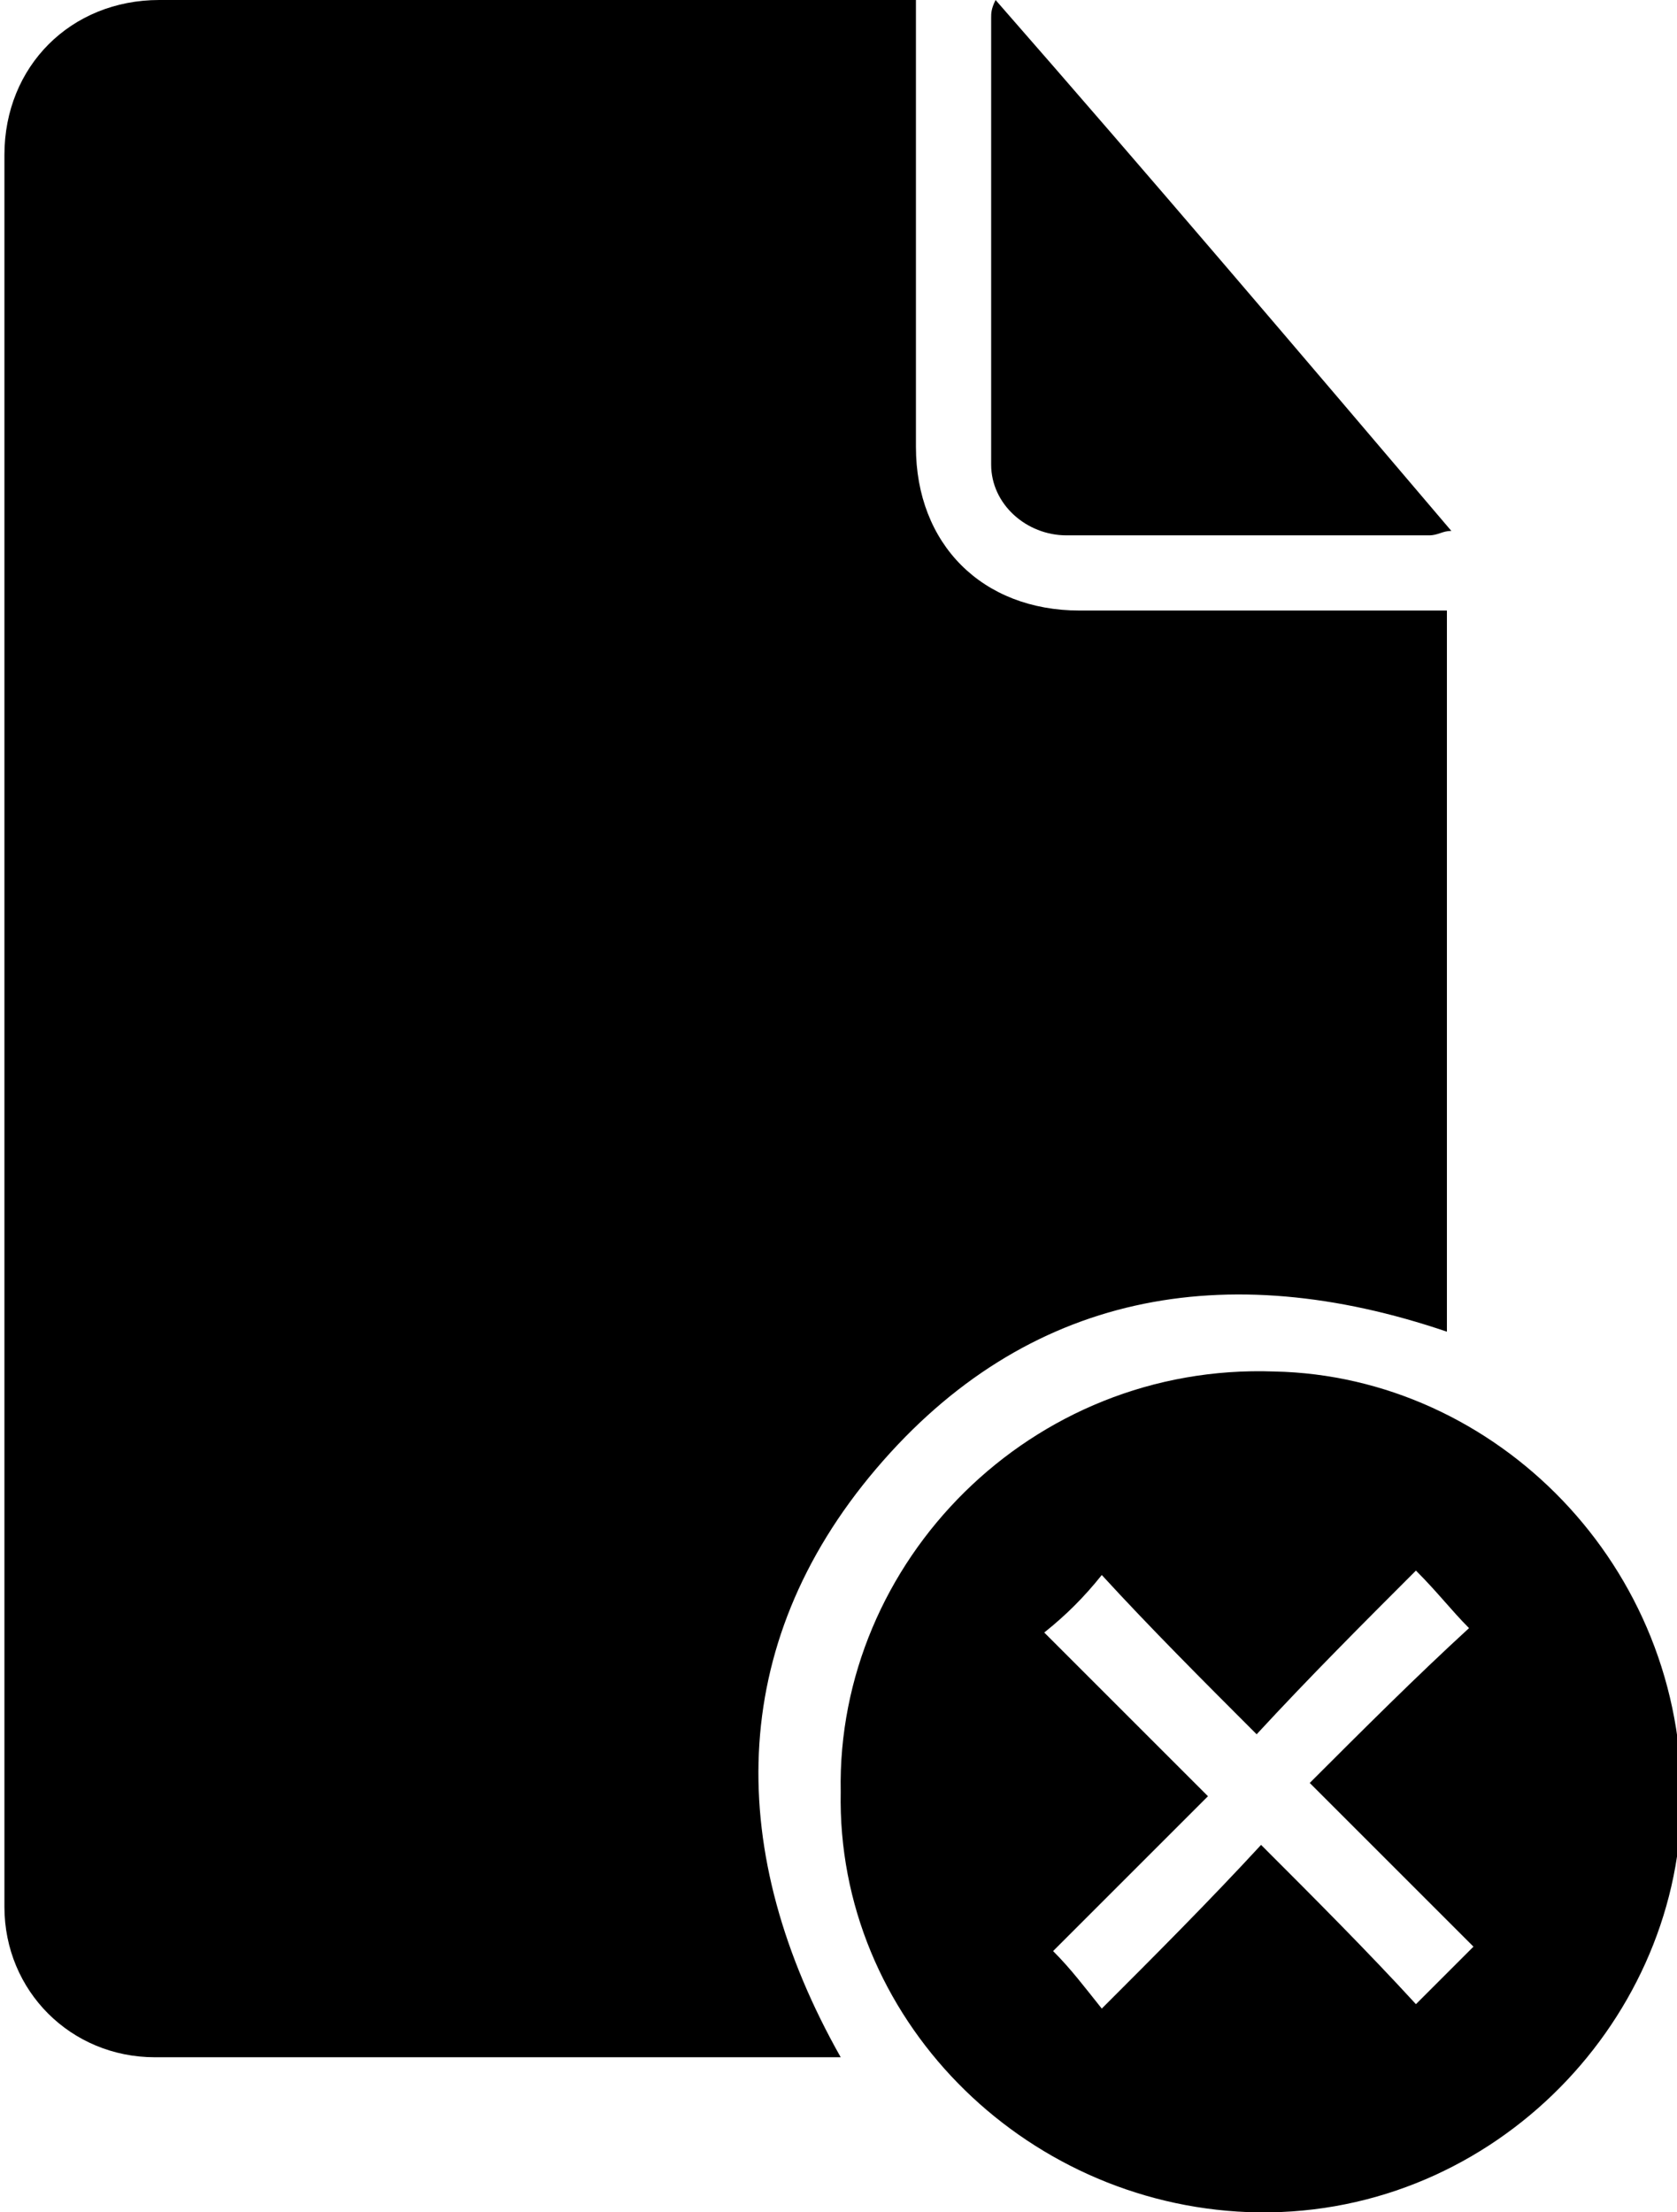 <?xml version="1.0" encoding="utf-8"?>
<!-- Generator: Adobe Illustrator 16.0.0, SVG Export Plug-In . SVG Version: 6.00 Build 0)  -->
<!DOCTYPE svg PUBLIC "-//W3C//DTD SVG 1.1//EN" "http://www.w3.org/Graphics/SVG/1.1/DTD/svg11.dtd">
<svg version="1.1" id="Camada_1" xmlns="http://www.w3.org/2000/svg" xmlns:xlink="http://www.w3.org/1999/xlink" x="0px" y="0px"
	 width="37.9px" height="50px" viewBox="16 0 37.9 50" enable-background="new 16 0 37.9 50" xml:space="preserve">
<g id="Z2P3RZ.tif">
	<g>
		<path d="M36.7,0c0,0.3,0,6.9,0,10.1c0,2.2,1.5,3.7,3.7,3.7c2.6,0,8.1,0,8.3,0c0,5.5,0,10.9,0,16.3c-5-1.7-9.5-0.9-12.9,3.1
			c-3.4,4-3.4,8.7-0.8,13.3c-0.2,0-10.6,0-15.5,0c-1.9,0-3.4-1.5-3.4-3.4c0-13.2,0-26.4,0-39.6c0-2,1.5-3.5,3.5-3.5
			C25,0,36.5,0,36.7,0z"/>
		<path d="M35,40.5c-0.1-5.2,4.3-9.7,9.8-9.5c5,0.1,9.3,4.4,9.2,9.8c-0.1,5-4.4,9.4-9.8,9.2C39.1,49.8,34.9,45.6,35,40.5z
			 M39.6,36.9c1.2,1.2,2.4,2.4,3.7,3.7c-1.2,1.2-2.4,2.4-3.5,3.5c0.4,0.4,0.7,0.8,1.1,1.3c1.2-1.2,2.4-2.4,3.6-3.7
			c1.2,1.2,2.4,2.4,3.5,3.6c0.4-0.4,0.8-0.8,1.3-1.3c-1.2-1.2-2.4-2.4-3.7-3.7c1.2-1.2,2.4-2.4,3.6-3.5c-0.4-0.4-0.7-0.8-1.2-1.3
			c-1.2,1.2-2.4,2.4-3.6,3.7c-1.2-1.2-2.4-2.4-3.5-3.6C40.5,36.1,40.1,36.5,39.6,36.9z"/>
		<path d="M38.5,0c3.5,4,6.9,8,10.3,12c-0.2,0-0.3,0.1-0.5,0.1c-2.7,0-5.5,0-8.2,0c-0.9,0-1.7-0.7-1.7-1.6c0-3.4,0-6.7,0-10.1
			C38.4,0.3,38.4,0.2,38.5,0z"/>
	</g>
</g>
</svg>
